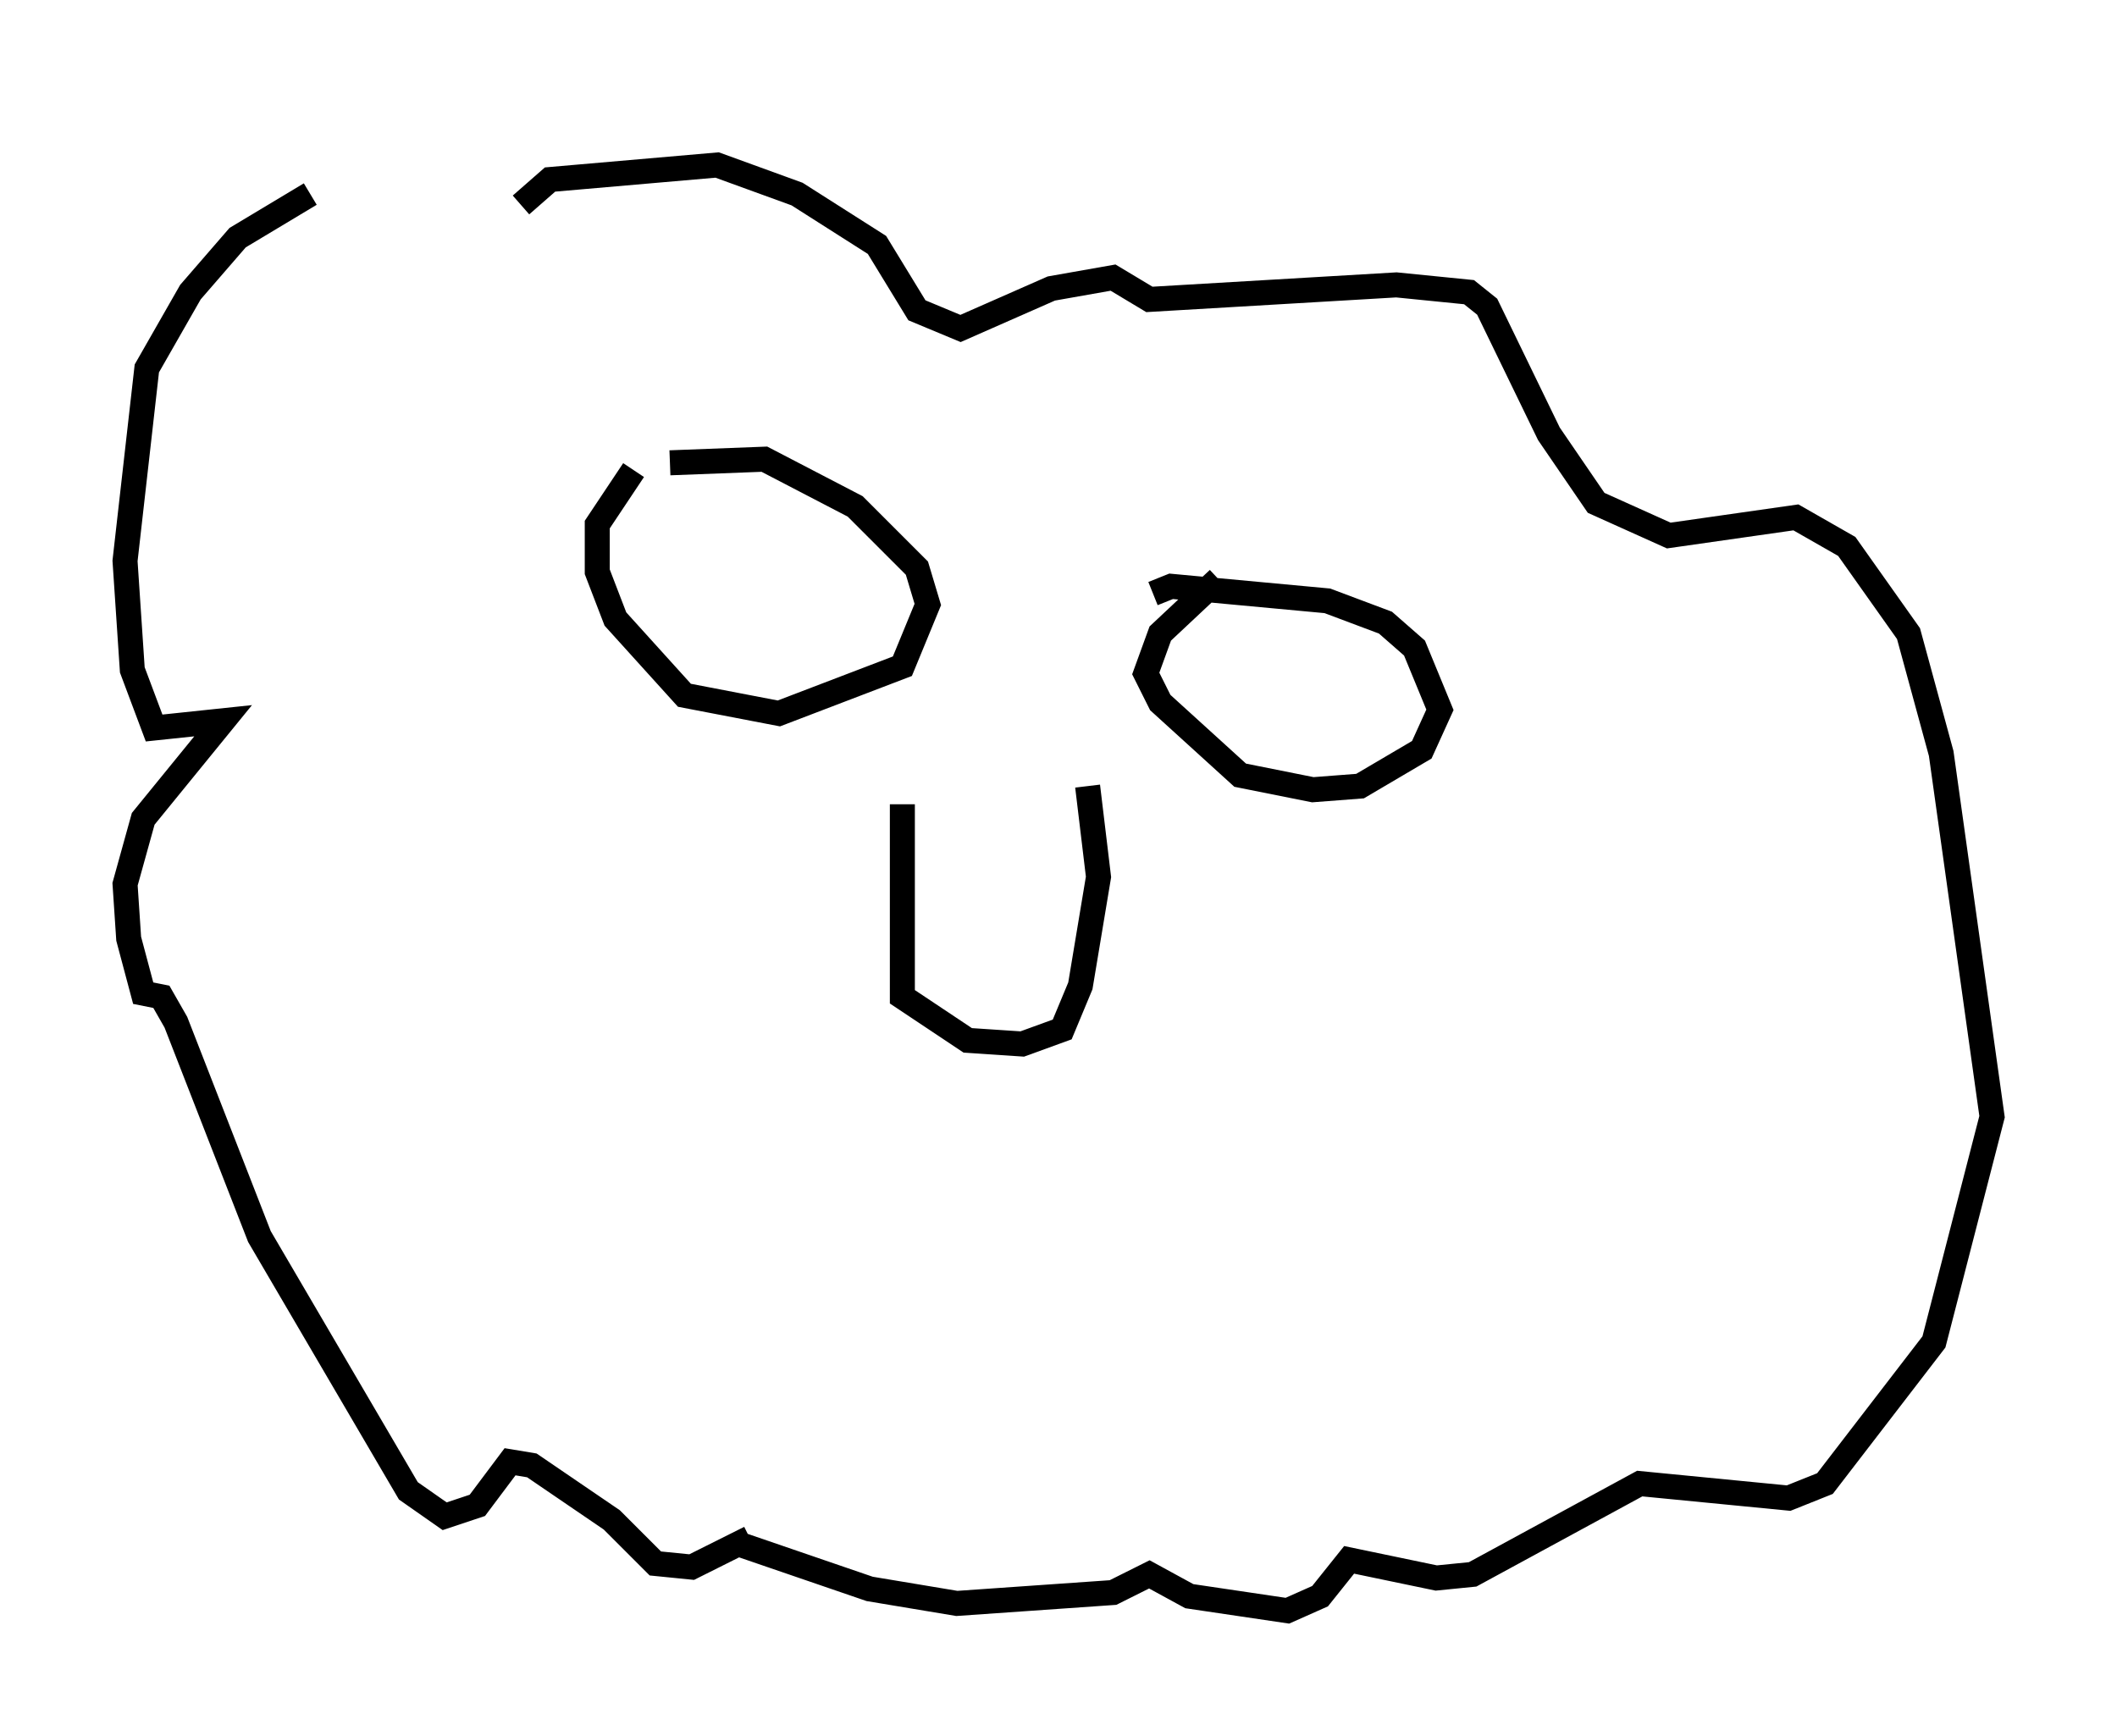 <?xml version="1.0" encoding="utf-8" ?>
<svg baseProfile="full" height="69.408" version="1.1" width="84.659" xmlns="http://www.w3.org/2000/svg" xmlns:ev="http://www.w3.org/2001/xml-events" xmlns:xlink="http://www.w3.org/1999/xlink"><defs /><rect fill="white" height="69.408" width="84.659" x="0" y="0" /><path d="M19.38, 5 m-6.972, 2.76 l-2.905, 1.743 -1.888, 2.179 l-1.743, 3.05 -0.872, 7.698 l0.291, 4.358 0.872, 2.324 l2.76, -0.291 -3.196, 3.922 l-0.726, 2.615 0.145, 2.179 l0.581, 2.179 0.726, 0.145 l0.581, 1.017 3.341, 8.57 l5.955, 10.168 1.453, 1.017 l1.307, -0.436 1.307, -1.743 l0.872, 0.145 3.196, 2.179 l1.743, 1.743 1.453, 0.145 l2.324, -1.162 m-0.291, 0.291 l5.084, 1.743 3.486, 0.581 l6.246, -0.436 1.453, -0.726 l1.598, 0.872 3.922, 0.581 l1.307, -0.581 1.162, -1.453 l3.486, 0.726 1.453, -0.145 l6.682, -3.631 5.955, 0.581 l1.453, -0.581 4.358, -5.665 l2.324, -9.006 -2.034, -14.525 l-1.307, -4.793 -2.469, -3.486 l-2.034, -1.162 -5.084, 0.726 l-2.905, -1.307 -1.888, -2.76 l-2.469, -5.084 -0.726, -0.581 l-2.905, -0.291 -9.877, 0.581 l-1.453, -0.872 -2.469, 0.436 l-3.631, 1.598 -1.743, -0.726 l-1.598, -2.615 -3.196, -2.034 l-3.196, -1.162 -6.682, 0.581 l-1.162, 1.017 m15.251, 23.966 l0.0, 7.698 2.615, 1.743 l2.179, 0.145 1.598, -0.581 l0.726, -1.743 0.726, -4.358 l-0.436, -3.631 m-18.156, -12.637 l-1.453, 2.179 0.0, 1.888 l0.726, 1.888 2.76, 3.05 l3.777, 0.726 4.939, -1.888 l1.017, -2.469 -0.436, -1.453 l-2.469, -2.469 -3.631, -1.888 l-3.777, 0.145 m21.933, 4.648 l-2.324, 2.179 -0.581, 1.598 l0.581, 1.162 3.196, 2.905 l2.905, 0.581 1.888, -0.145 l2.469, -1.453 0.726, -1.598 l-1.017, -2.469 -1.162, -1.017 l-2.324, -0.872 -6.246, -0.581 l-0.726, 0.291 " fill="none" stroke="black" stroke-width="1" /></svg>
